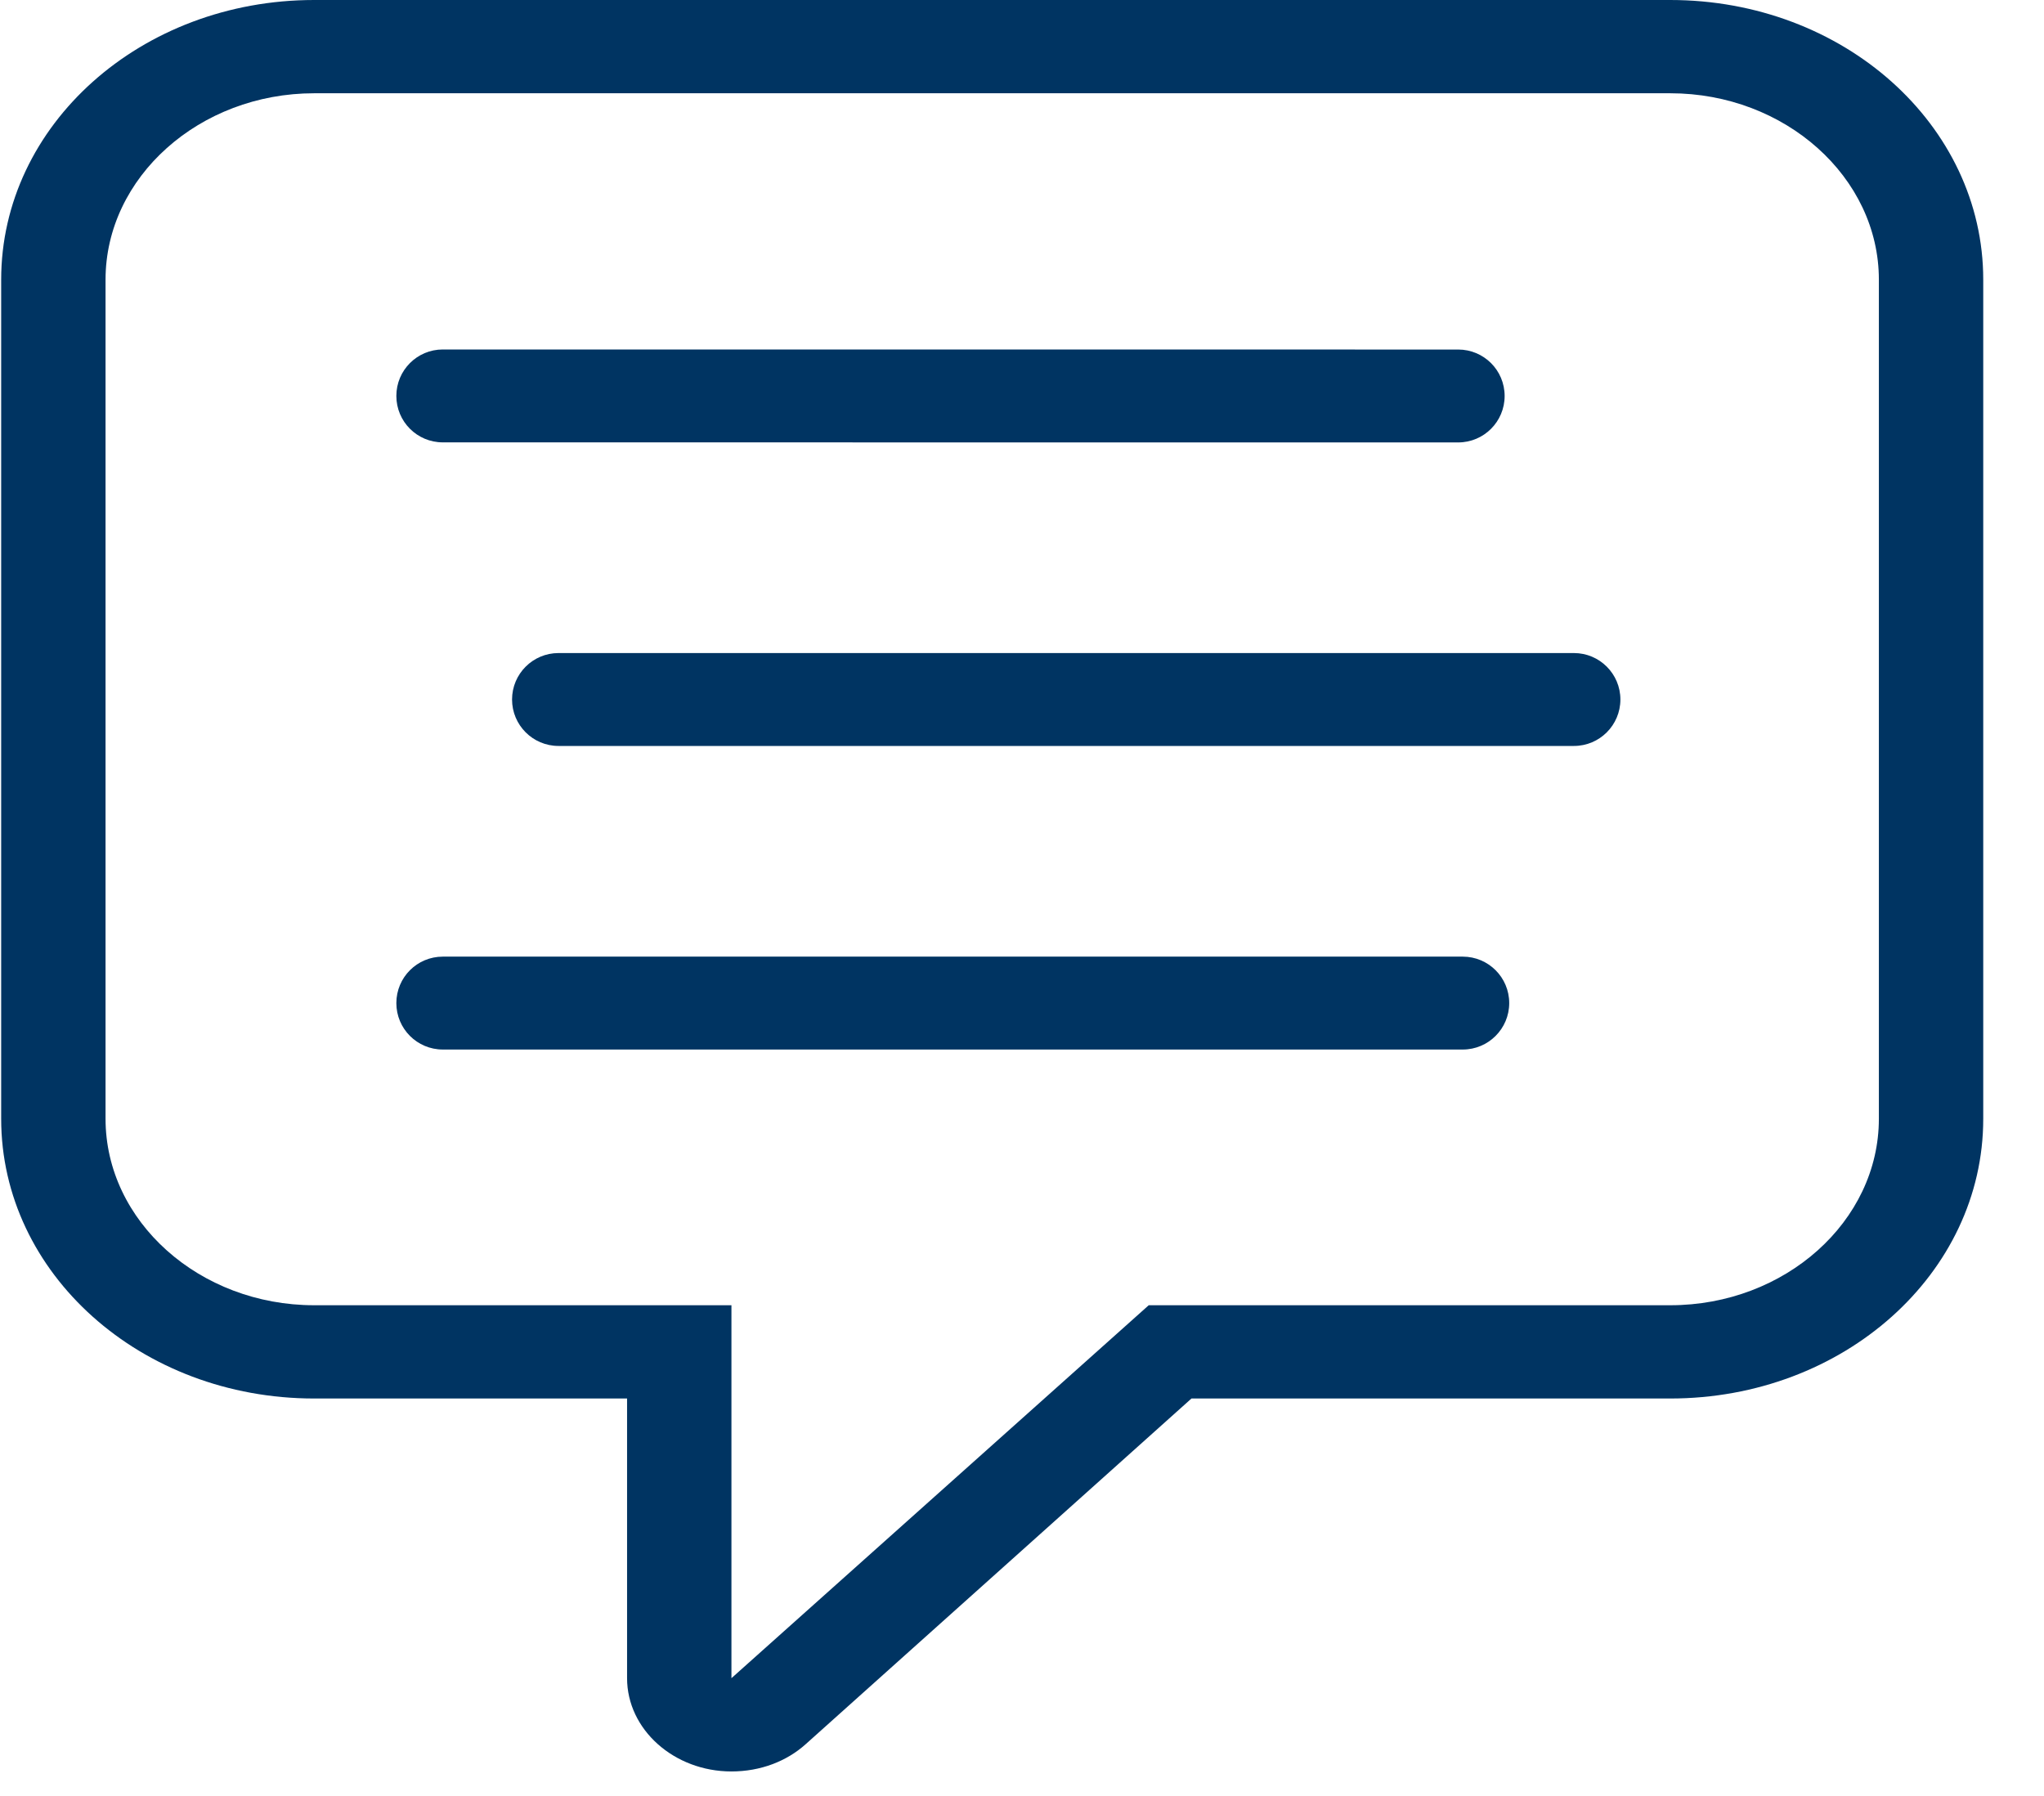 <svg width="33" height="29" viewBox="0 0 33 29" fill="none" xmlns="http://www.w3.org/2000/svg">
<path id="message" fill-rule="evenodd" clip-rule="evenodd" d="M26.966 0H5.072C2.277 0 0.019 2.017 0.019 4.516V18.065C0.019 20.565 2.277 22.582 5.072 22.582H10.124V27.098C10.124 27.927 10.882 28.604 11.809 28.604C12.281 28.604 12.701 28.438 13.004 28.167L19.236 22.582H26.966C29.763 22.582 32.019 20.565 32.019 18.066V4.516C32.019 2.017 29.763 0 26.966 0ZM5.072 1.506H26.966C28.819 1.506 30.334 2.861 30.334 4.516V18.065C30.334 19.721 28.819 21.076 26.966 21.076H18.546L11.809 27.098V21.076H5.072C3.22 21.076 1.704 19.721 1.704 18.065V4.516C1.704 2.861 3.22 1.506 5.072 1.506ZM7.149 5.643C6.734 5.643 6.399 5.979 6.399 6.393C6.399 6.808 6.734 7.143 7.149 7.143L23.542 7.144C23.957 7.144 24.292 6.808 24.292 6.394C24.292 5.979 23.957 5.644 23.542 5.644L7.149 5.643ZM8.267 11.295C8.267 10.881 8.603 10.545 9.017 10.545L25.411 10.545C25.825 10.545 26.161 10.881 26.161 11.295C26.161 11.709 25.825 12.045 25.411 12.045L9.017 12.045C8.603 12.045 8.267 11.709 8.267 11.295ZM7.149 15.447C6.734 15.447 6.399 15.782 6.399 16.197C6.399 16.611 6.734 16.947 7.149 16.947L23.616 16.947C24.03 16.947 24.366 16.611 24.366 16.197C24.366 15.782 24.03 15.447 23.616 15.447L7.149 15.447Z" fill="#003462"/>
</svg>
